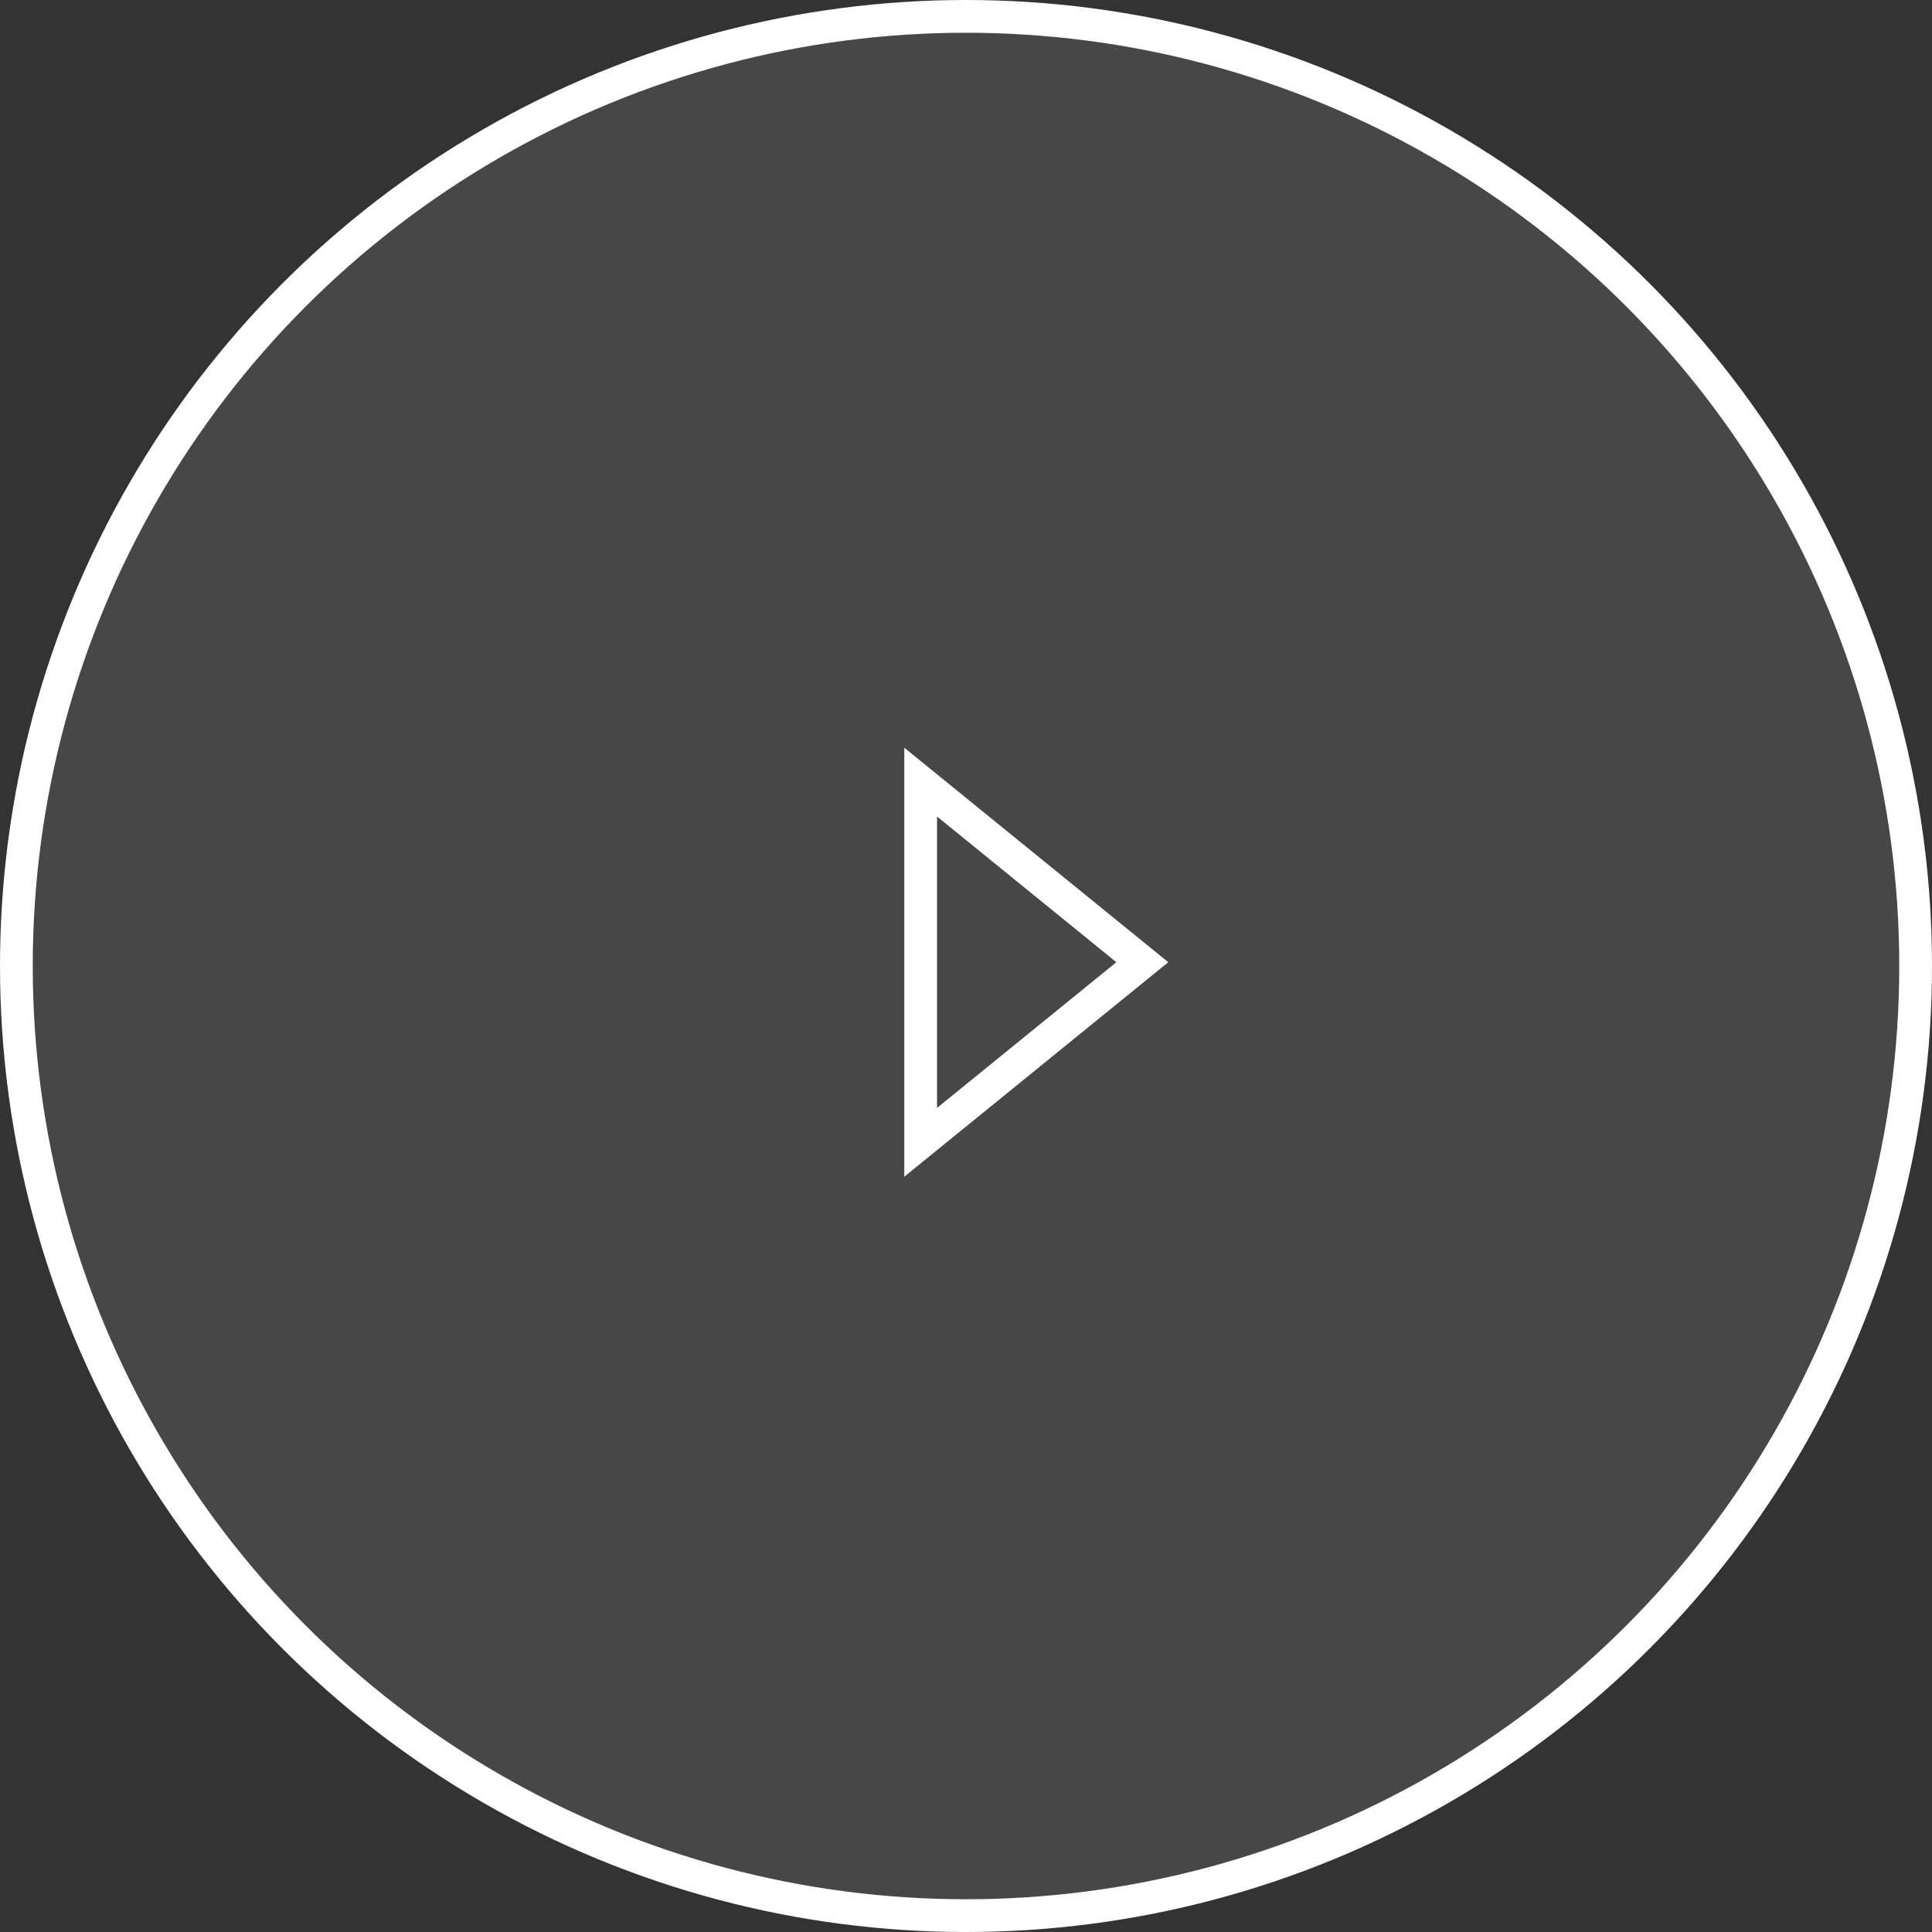 <?xml version="1.0" encoding="UTF-8"?>
<svg viewBox="0 0 118 118" version="1.1" xmlns="http://www.w3.org/2000/svg" xmlns:xlink="http://www.w3.org/1999/xlink">
    <rect x="0" y="0" width="118" height="118" fill="#333333" stroke="none"/>
    <g icon--largestroke="none" stroke-width="1" fill="none" fill-rule="evenodd">
        <g id="La-Prairie---Science---Text-scrolled---1920" transform="translate(-901, -461)" stroke="#FFFFFF" stroke-width="2">
            <g id="Science,-Experience-&amp;-Application---1" transform="translate(0, 45)">
                <g id="Science,-Experience-&amp;-Application-Copy">
                    <g id="SKIN-CAVIAR-LUXE-CREAM_SL_t_wide">
                        <g id="Group" transform="translate(902, 417)">
                            <circle id="Oval" fill-opacity="0.1" fill="#FFFFFF" cx="58" cy="58" r="58"></circle>
                            <polygon id="Triangle" transform="translate(62, 57.769) rotate(90) translate(-62, -57.769) " points="62 51 73 64.538 51 64.538"></polygon>
                        </g>
                    </g>
                </g>
            </g>
        </g>
    </g>
</svg>